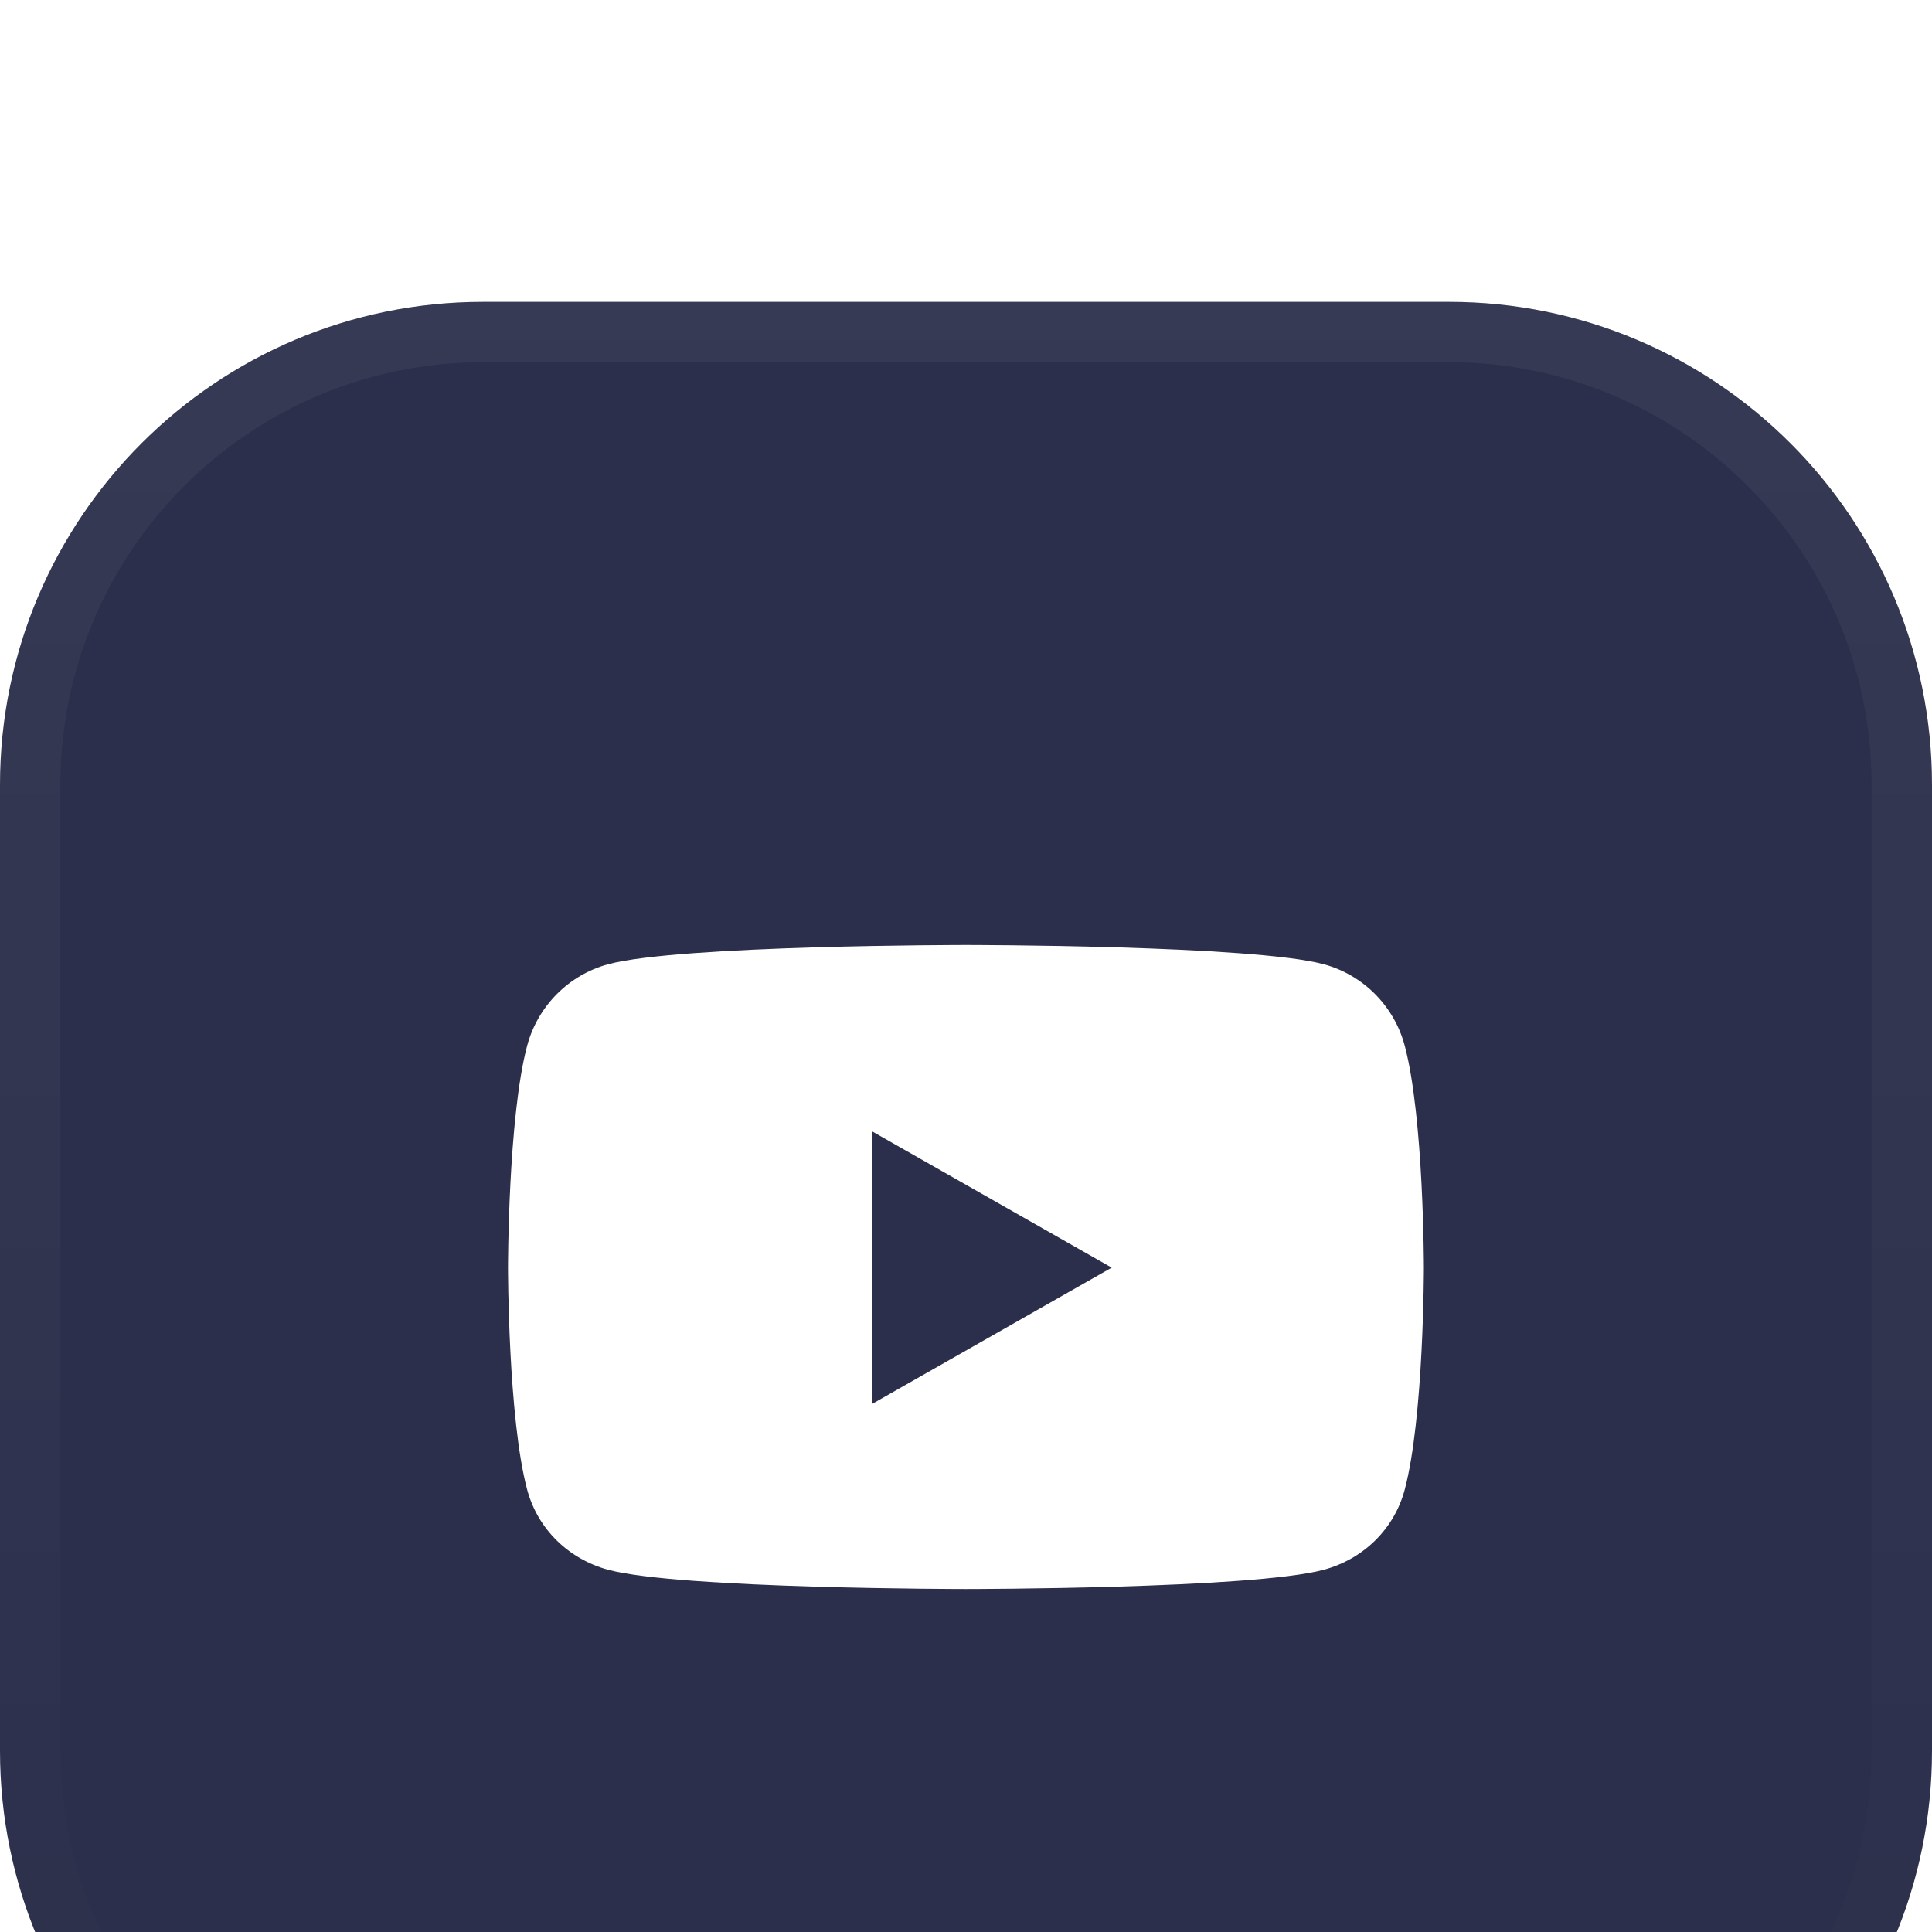 <svg width="32" height="32" viewBox="0 0 32 32" fill="none" xmlns="http://www.w3.org/2000/svg">
<g filter="url(#filter0_i_114_77)">
<path d="M0 8C0 3.582 3.582 0 8 0H24C28.418 0 32 3.582 32 8V24C32 28.418 28.418 32 24 32H8C3.582 32 0 28.418 0 24V8Z" fill="#2C2F4B"/>
<path d="M0.5 8C0.5 3.858 3.858 0.5 8 0.5H24C28.142 0.5 31.5 3.858 31.5 8V24C31.5 28.142 28.142 31.5 24 31.5H8C3.858 31.5 0.5 28.142 0.5 24V8Z" stroke="url(#paint0_linear_114_77)" stroke-opacity="0.05"/>
<path d="M23.267 12.321C23.093 11.664 22.579 11.147 21.926 10.971C20.743 10.652 15.999 10.652 15.999 10.652C15.999 10.652 11.255 10.652 10.072 10.971C9.42 11.147 8.906 11.664 8.731 12.321C8.414 13.512 8.414 15.996 8.414 15.996C8.414 15.996 8.414 18.481 8.731 19.672C8.906 20.328 9.42 20.824 10.072 21C11.255 21.319 15.999 21.319 15.999 21.319C15.999 21.319 20.743 21.319 21.926 21C22.579 20.824 23.093 20.328 23.267 19.672C23.584 18.481 23.584 15.996 23.584 15.996C23.584 15.996 23.584 13.512 23.267 12.321ZM14.448 18.252V13.741L18.413 15.996L14.448 18.252Z" fill="white"/>
</g>
<defs>
<filter id="filter0_i_114_77" x="0" y="0" width="32" height="37" filterUnits="userSpaceOnUse" color-interpolation-filters="sRGB">
<feFlood flood-opacity="0" result="BackgroundImageFix"/>
<feBlend mode="normal" in="SourceGraphic" in2="BackgroundImageFix" result="shape"/>
<feColorMatrix in="SourceAlpha" type="matrix" values="0 0 0 0 0 0 0 0 0 0 0 0 0 0 0 0 0 0 127 0" result="hardAlpha"/>
<feOffset dy="5"/>
<feGaussianBlur stdDeviation="15"/>
<feComposite in2="hardAlpha" operator="arithmetic" k2="-1" k3="1"/>
<feColorMatrix type="matrix" values="0 0 0 0 1 0 0 0 0 1 0 0 0 0 1 0 0 0 0.05 0"/>
<feBlend mode="normal" in2="shape" result="effect1_innerShadow_114_77"/>
</filter>
<linearGradient id="paint0_linear_114_77" x1="16" y1="0" x2="16" y2="32" gradientUnits="userSpaceOnUse">
<stop stop-color="white"/>
<stop offset="1" stop-color="white" stop-opacity="0"/>
</linearGradient>
</defs>
</svg>
